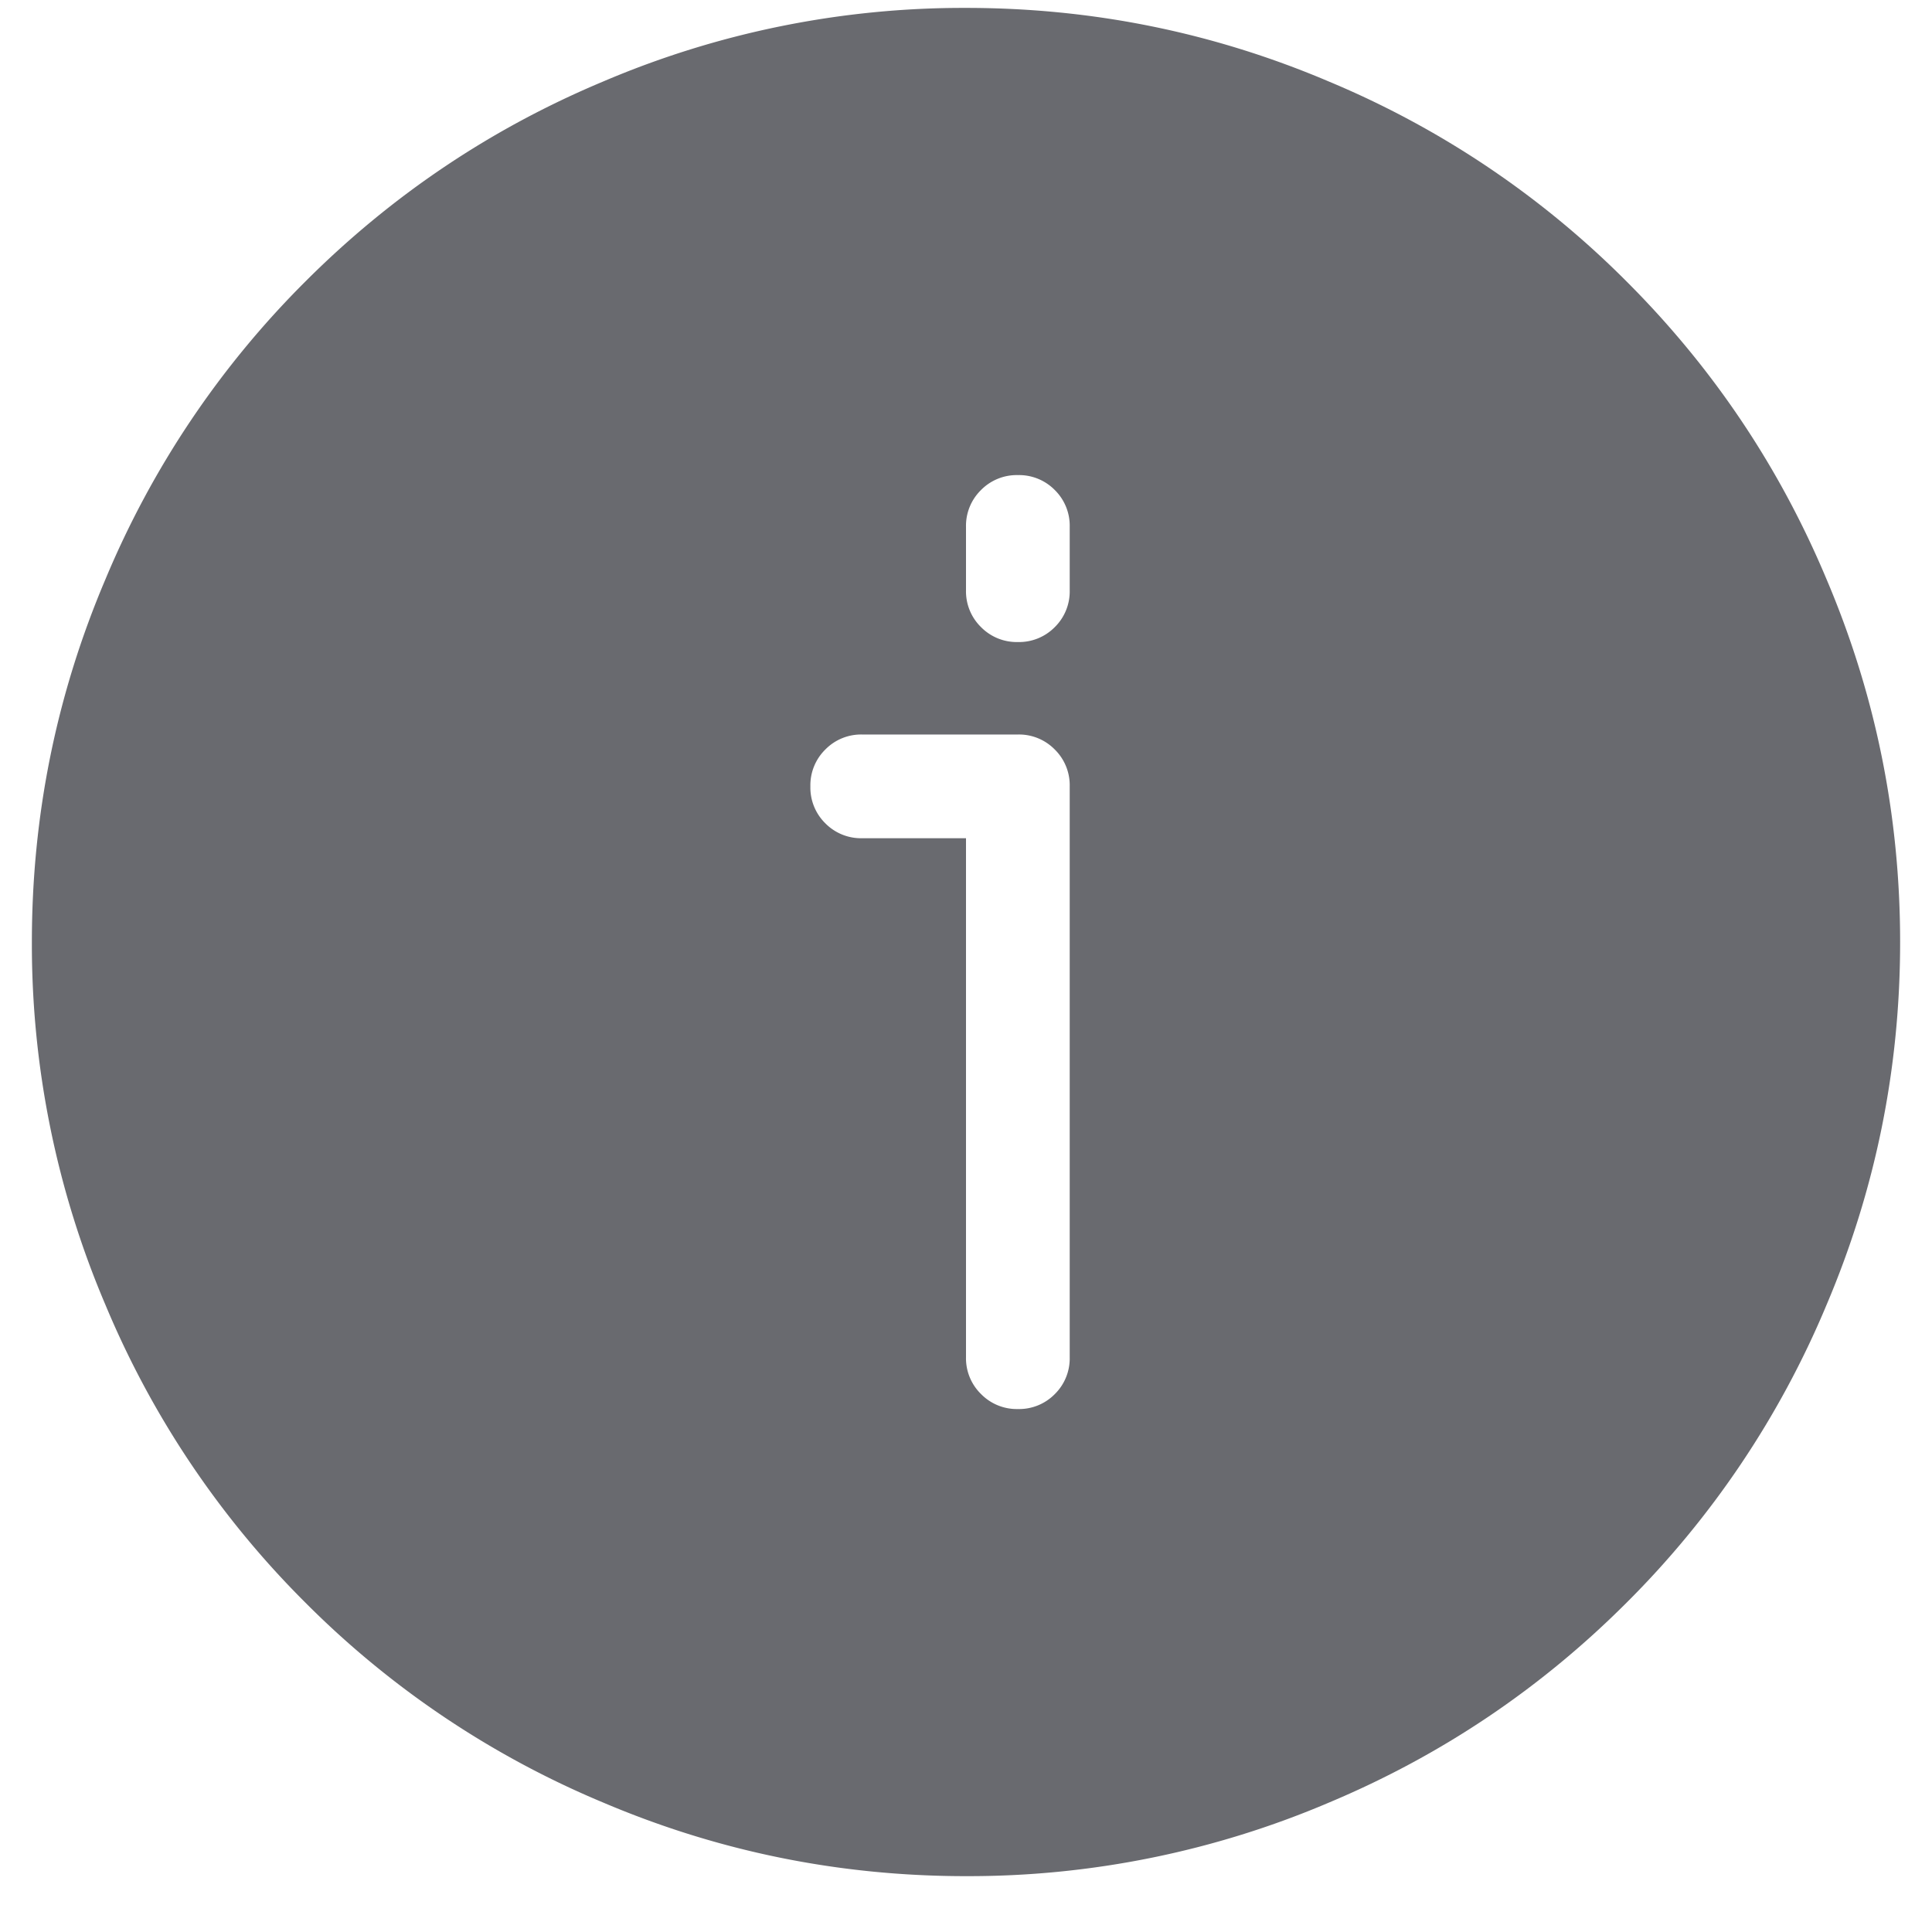 <svg width="22" height="22" viewBox="0 0 22 22" xmlns="http://www.w3.org/2000/svg"><path d="M11 21.364c-1.442 0-2.82-.28-4.136-.84a10.482 10.482 0 01-3.386-2.274 10.474 10.474 0 01-2.275-3.386 10.465 10.465 0 01-.84-4.137c0-1.442.28-2.82.84-4.136a10.482 10.482 0 012.275-3.386c.98-.98 2.11-1.74 3.386-2.275A10.45 10.45 0 0111 .09c1.442 0 2.82.28 4.136.84a10.482 10.482 0 013.386 2.275c.981.98 1.74 2.11 2.275 3.386.56 1.316.84 2.694.84 4.136 0 1.442-.28 2.82-.84 4.137a10.482 10.482 0 01-2.275 3.386c-.98.98-2.11 1.739-3.386 2.275a10.467 10.467 0 01-4.136.839zm0-5.91a.57.57 0 00.171.42.57.57 0 00.42.171.57.57 0 00.42-.17.57.57 0 00.17-.42v-6.5a.57.57 0 00-.17-.42.57.57 0 00-.42-.171H9.818a.57.57 0 00-.42.171.57.57 0 00-.17.42.57.57 0 00.17.42.57.57 0 00.42.17H11v5.91zm0-8.733a.57.57 0 00.171.42.57.57 0 00.42.17.57.57 0 00.42-.17.57.57 0 00.17-.42V6a.57.57 0 00-.17-.42.57.57 0 00-.42-.17.57.57 0 00-.42.17A.57.57 0 0011 6v.72z" fill="#696A6F"/></svg>
